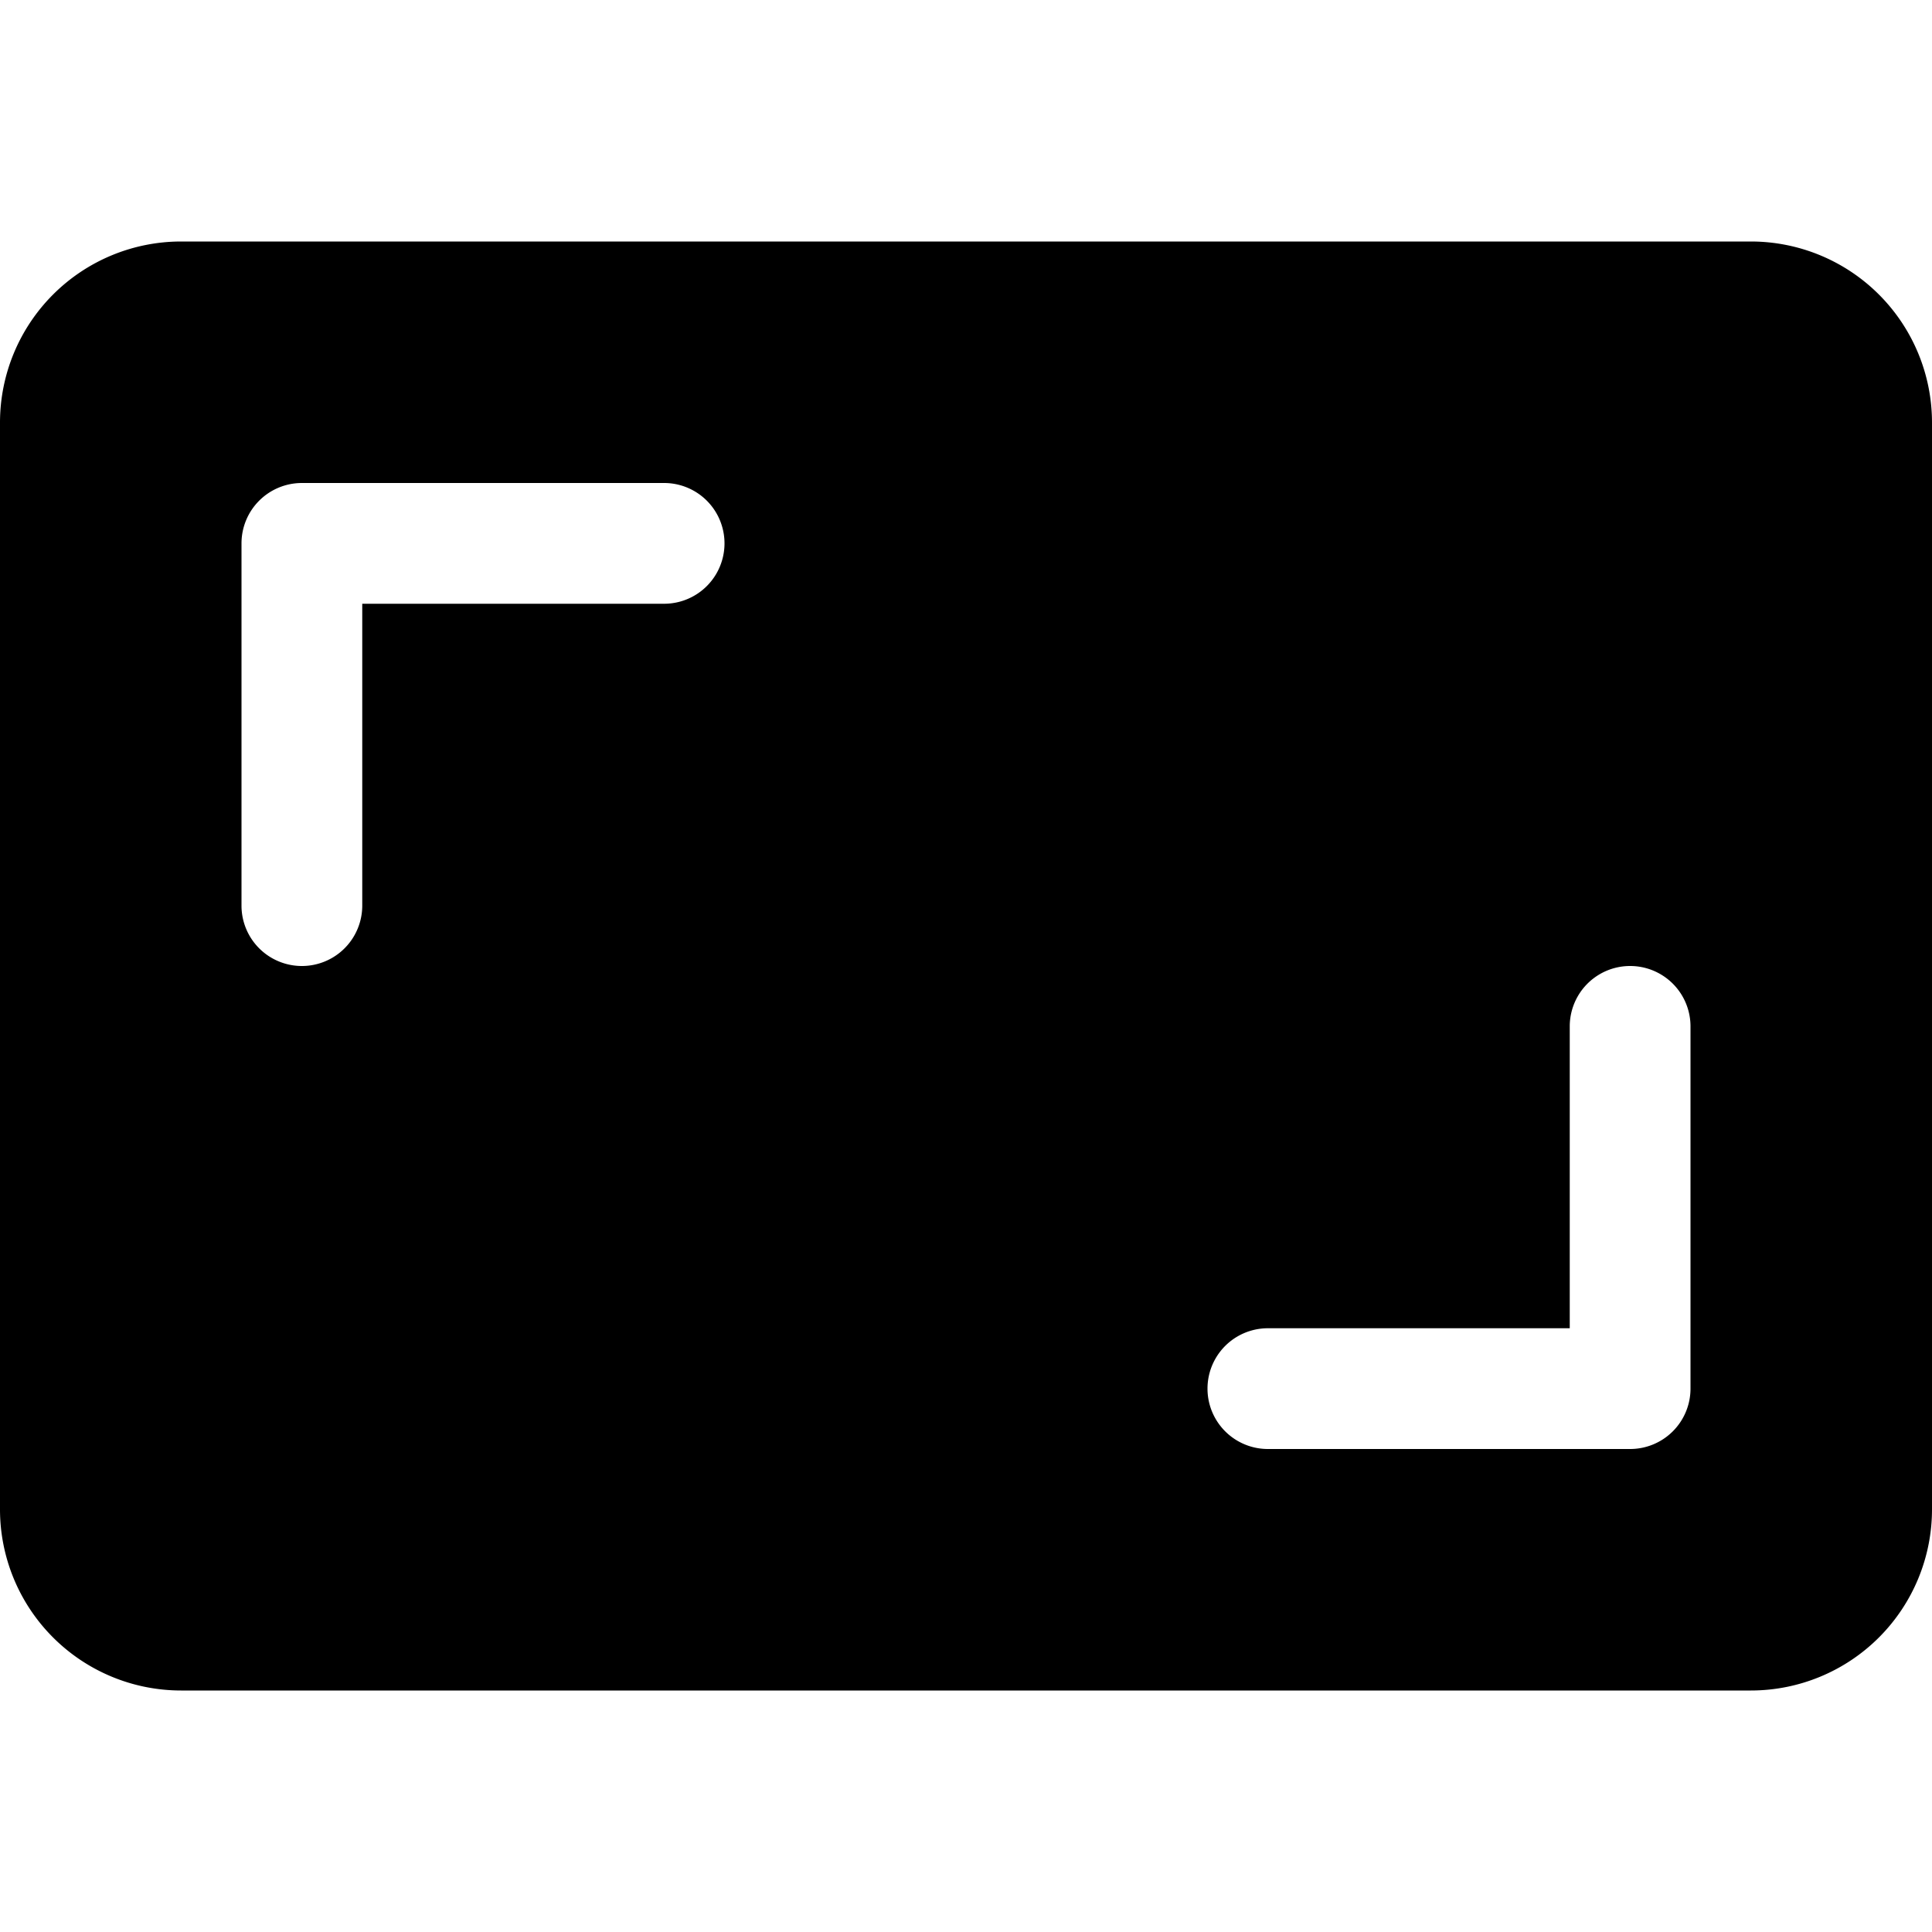 <svg xmlns="http://www.w3.org/2000/svg" fill="currentColor" class="bi bi-aspect-ratio-fill" viewBox="0 0 16 16">
  <path d="M0 12.5v-9A1.5 1.5 0 0 1 1.5 2h13A1.5 1.5 0 0 1 16 3.5v9a1.5 1.5 0 0 1-1.5 1.5h-13A1.5 1.5 0 0 1 0 12.5zM2.5 4a.5.5 0 0 0-.5.5v3a.5.5 0 0 0 1 0V5h2.5a.5.5 0 0 0 0-1h-3zm11 8a.5.5 0 0 0 .5-.5v-3a.5.5 0 0 0-1 0V11h-2.5a.5.5 0 0 0 0 1h3z"/>
</svg>